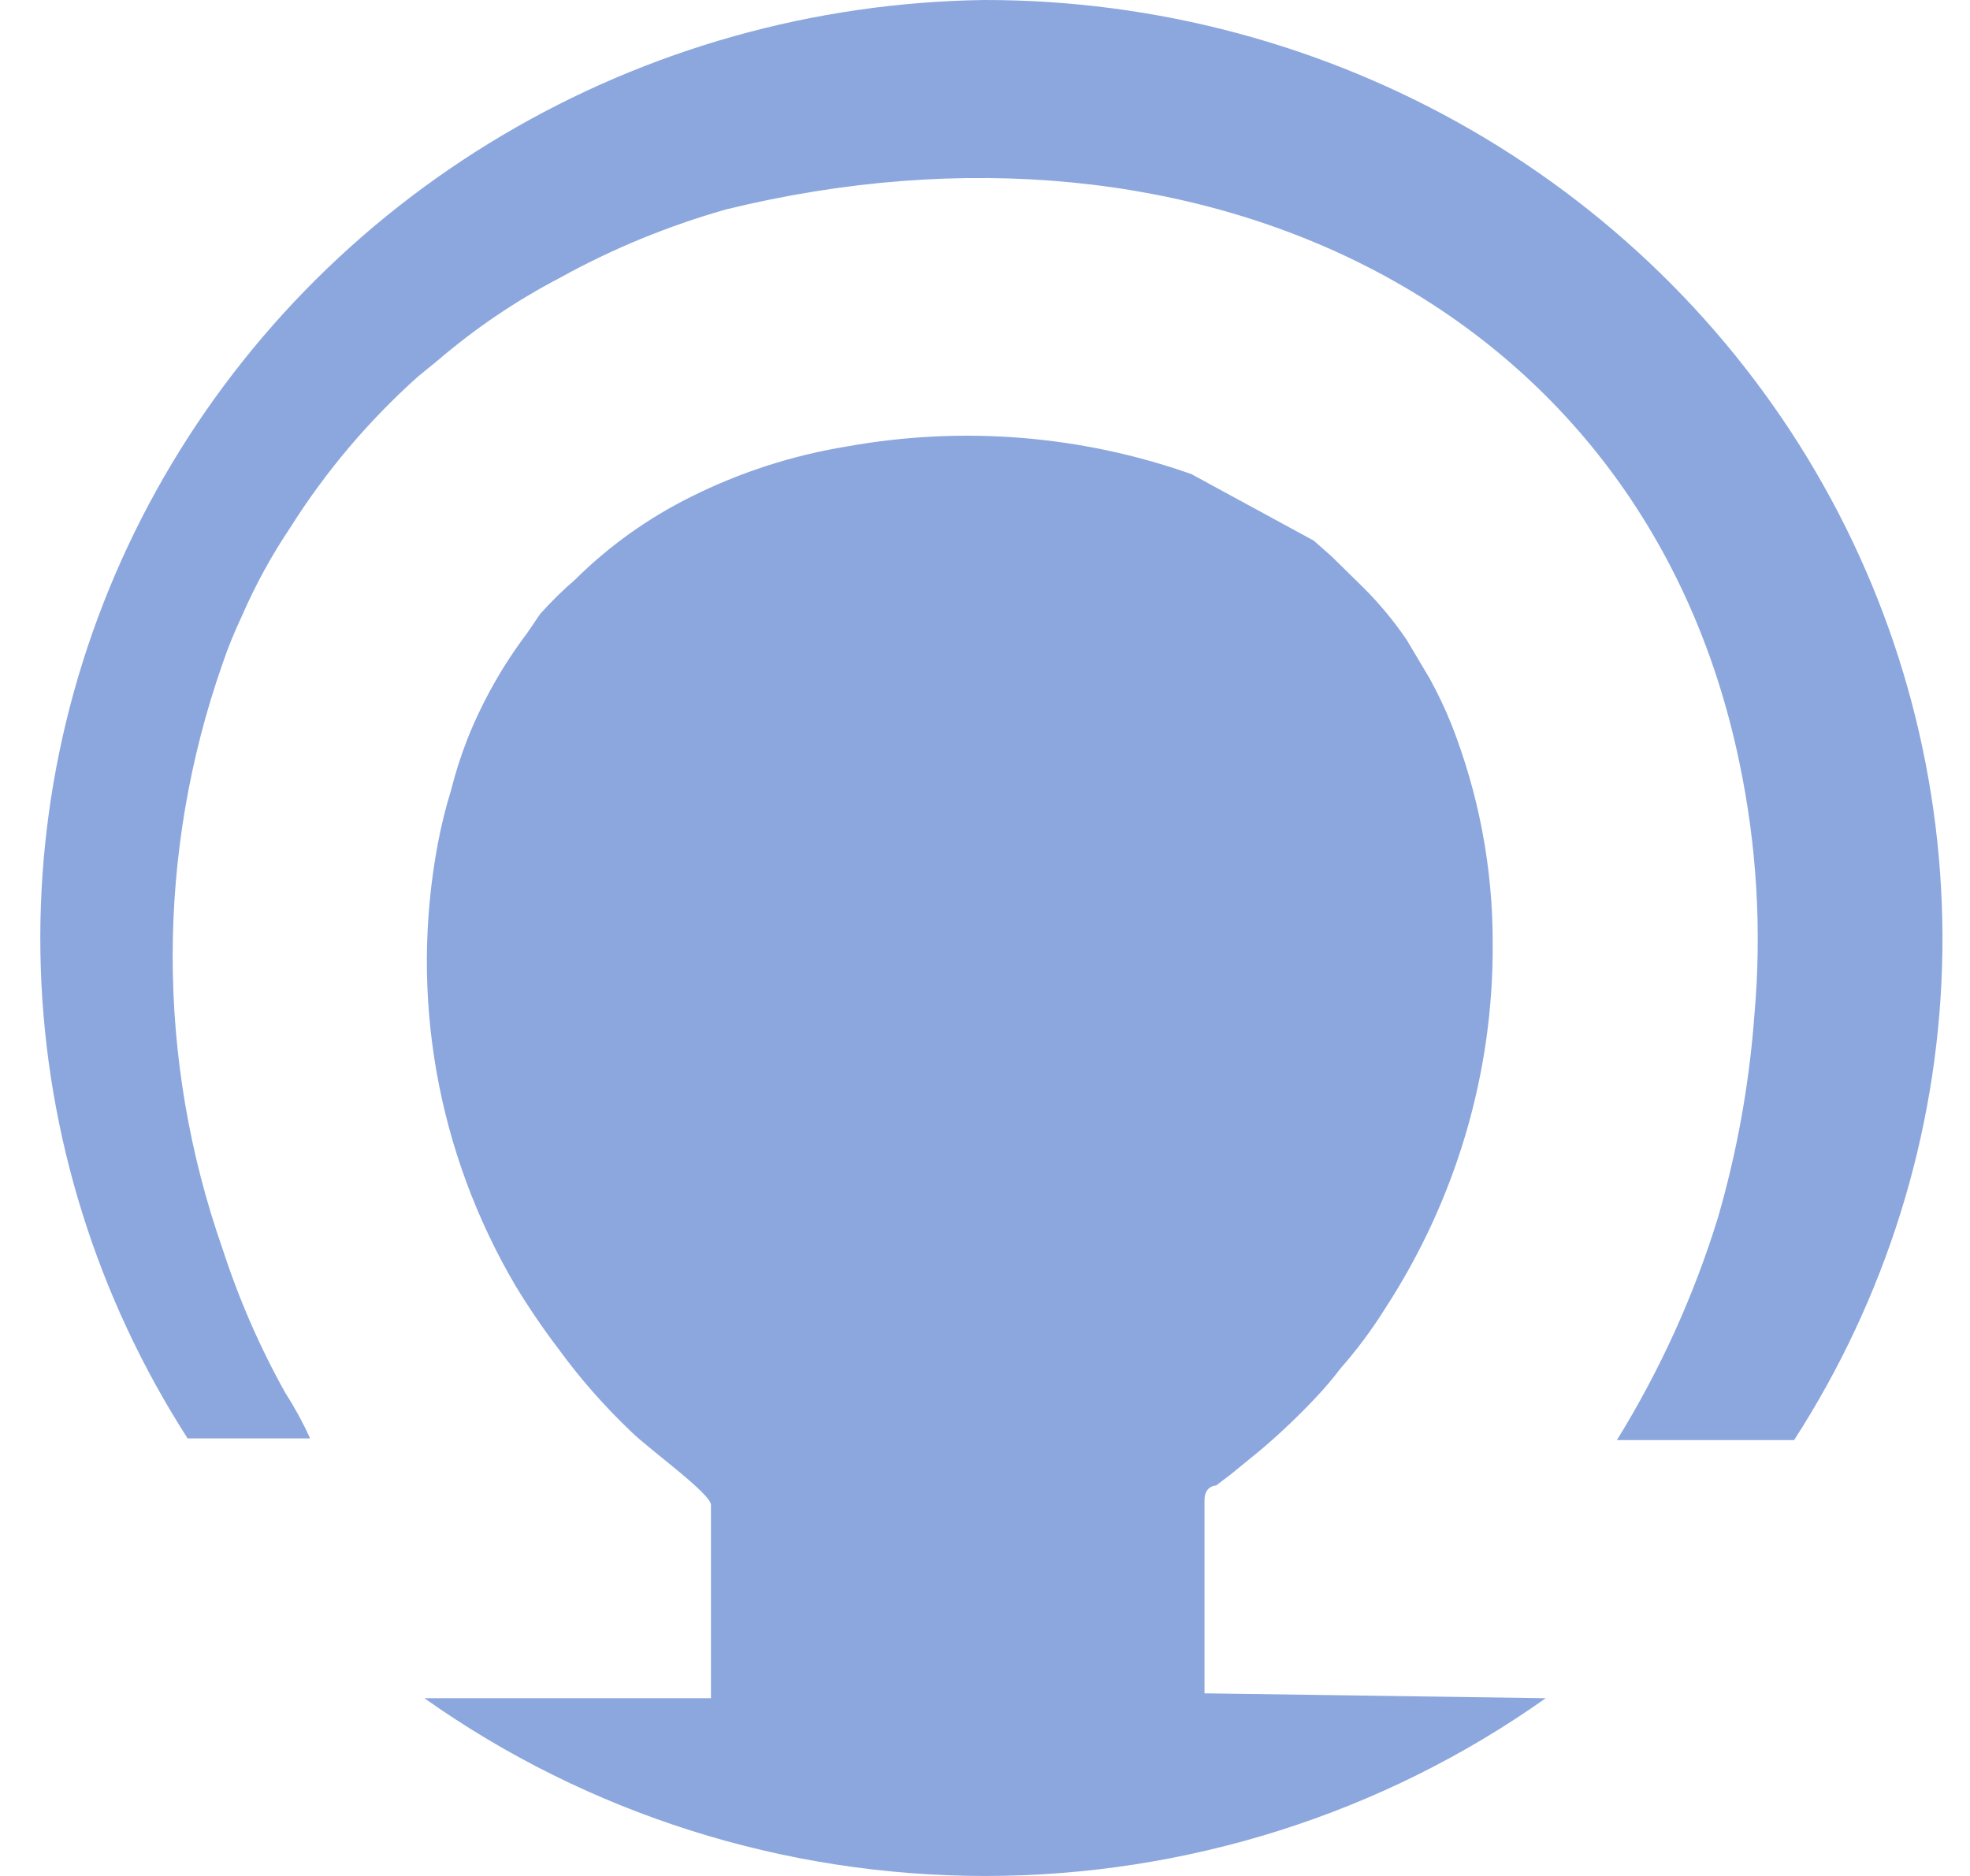 <svg width="21" height="20" viewBox="0 0 21 20" fill="none" xmlns="http://www.w3.org/2000/svg">
<path d="M16.477 18.105C14.738 19.337 12.647 20 10.501 20C8.355 20 6.264 19.337 4.524 18.105H7.579V16.045C7.579 15.924 6.926 15.457 6.731 15.266C6.446 14.995 6.186 14.7 5.955 14.383C5.79 14.166 5.637 13.941 5.496 13.709C4.658 12.285 4.364 10.617 4.666 9.001C4.702 8.808 4.749 8.617 4.807 8.429C4.854 8.241 4.913 8.056 4.984 7.875C5.144 7.475 5.358 7.096 5.619 6.75L5.76 6.543C5.876 6.414 6 6.292 6.131 6.179C6.492 5.821 6.909 5.523 7.367 5.296C7.889 5.035 8.449 4.854 9.027 4.76C10.256 4.538 11.523 4.639 12.699 5.054L14.005 5.764L14.2 5.937C14.394 6.127 14.2 5.937 14.535 6.266C14.705 6.436 14.859 6.621 14.994 6.82L15.241 7.235C15.327 7.392 15.404 7.554 15.471 7.72C15.764 8.465 15.914 9.257 15.912 10.056C15.921 11.436 15.522 12.788 14.765 13.951C14.624 14.177 14.464 14.391 14.288 14.591C14.206 14.7 14.117 14.804 14.023 14.903C13.84 15.098 13.645 15.283 13.44 15.457L13.123 15.716L12.964 15.837C12.964 15.837 12.84 15.837 12.84 15.993V18.053L16.477 18.105ZM10.492 4.20868e-06C12.319 -0.002 14.113 0.478 15.687 1.388C17.26 2.298 18.556 3.606 19.438 5.174C20.32 6.743 20.756 8.515 20.702 10.306C20.647 12.096 20.102 13.839 19.125 15.353H17.236C17.695 14.61 18.057 13.813 18.313 12.982C18.518 12.275 18.648 11.55 18.702 10.818C18.781 9.921 18.728 9.017 18.543 8.135C17.537 3.271 12.822 0.987 7.738 2.233C7.123 2.408 6.53 2.651 5.972 2.96C5.504 3.204 5.066 3.5 4.666 3.843L4.454 4.016C3.927 4.488 3.469 5.03 3.094 5.625C2.895 5.921 2.724 6.234 2.582 6.56C2.502 6.729 2.431 6.902 2.371 7.079C1.664 9.099 1.664 11.291 2.371 13.31C2.544 13.844 2.768 14.36 3.042 14.851C3.142 15.006 3.23 15.168 3.306 15.335H2C1.034 13.832 0.494 12.103 0.435 10.327C0.376 8.551 0.801 6.792 1.666 5.23C2.531 3.669 3.804 2.361 5.356 1.442C6.907 0.522 8.68 0.025 10.492 4.20868e-06Z" fill="#8CA7DD"/>
</svg>
